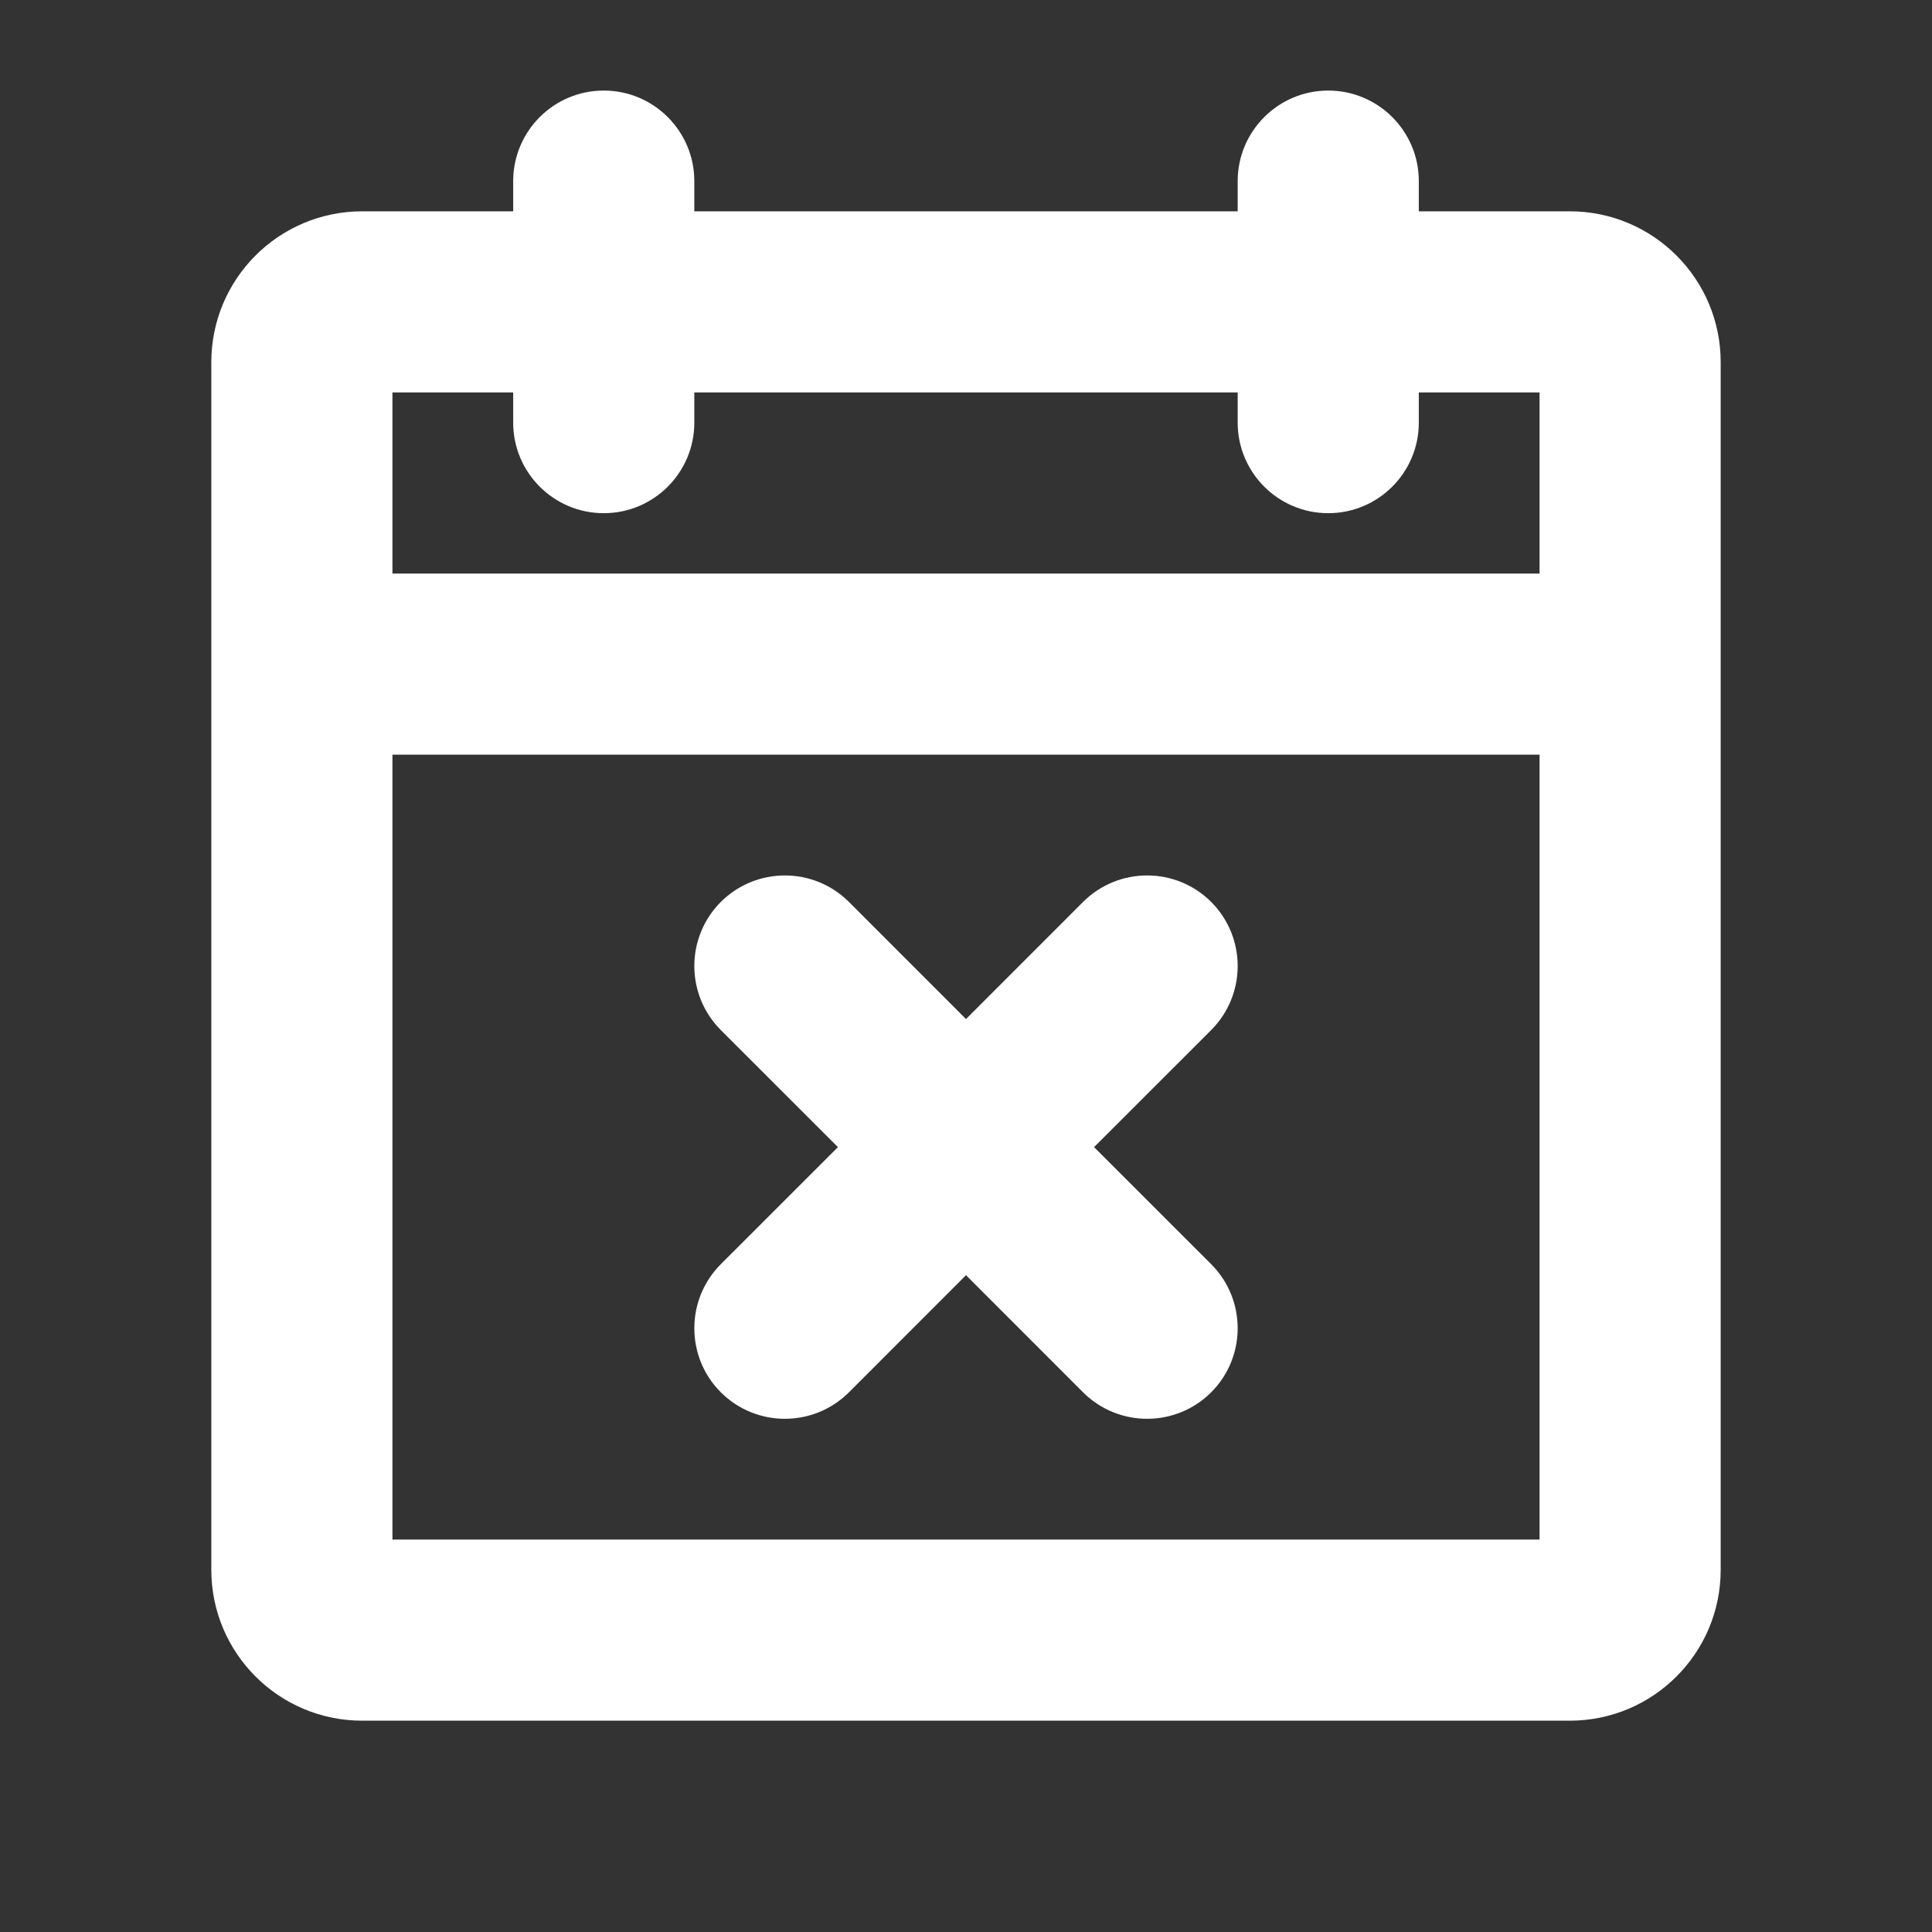 <svg width="32" height="32" viewBox="0 0 32 32" fill="none" xmlns="http://www.w3.org/2000/svg">
<rect x="0" y="0" width="32" height="32" fill="#333333" stroke="none"/>
<path d="M19.707 15.293C20.098 15.683 20.098 16.317 19.707 16.707L17.414 19L19.707 21.293C20.098 21.683 20.098 22.317 19.707 22.707C19.317 23.098 18.683 23.098 18.293 22.707L16 20.414L13.707 22.707C13.317 23.098 12.683 23.098 12.293 22.707C11.902 22.317 11.902 21.683 12.293 21.293L14.586 19L12.293 16.707C11.902 16.317 11.902 15.683 12.293 15.293C12.683 14.902 13.317 14.902 13.707 15.293L16 17.586L18.293 15.293C18.683 14.902 19.317 14.902 19.707 15.293Z" fill="white"/>
<path fill-rule="evenodd" clip-rule="evenodd" d="M23 3C23 2.448 22.552 2 22 2C21.448 2 21 2.448 21 3V4H11V3C11 2.448 10.552 2 10 2C9.448 2 9 2.448 9 3V4H6C4.895 4 4 4.895 4 6V26C4 27.105 4.895 28 6 28H26C27.105 28 28 27.105 28 26V6C28 4.895 27.105 4 26 4H23V3ZM26 6H23V7C23 7.552 22.552 8 22 8C21.448 8 21 7.552 21 7V6H11V7C11 7.552 10.552 8 10 8C9.448 8 9 7.552 9 7V6H6V10H26V6ZM6 12H26V26H6V12Z" fill="white"/>
<path fill-rule="evenodd" clip-rule="evenodd" d="M8.5 3C8.5 2.172 9.172 1.5 10 1.5C10.828 1.5 11.5 2.172 11.5 3V3.5H20.5V3C20.5 2.172 21.172 1.5 22 1.5C22.828 1.5 23.5 2.172 23.5 3V3.5H26C27.381 3.5 28.5 4.619 28.5 6V26C28.5 27.381 27.381 28.5 26 28.5H6C4.619 28.5 3.5 27.381 3.5 26V6C3.5 4.619 4.619 3.5 6 3.5H8.5V3ZM10 2.5C9.724 2.5 9.5 2.724 9.5 3V4C9.5 4.276 9.276 4.5 9 4.5H6C5.172 4.5 4.5 5.172 4.5 6V26C4.5 26.828 5.172 27.5 6 27.5H26C26.828 27.5 27.5 26.828 27.5 26V6C27.5 5.172 26.828 4.5 26 4.5H23C22.724 4.5 22.5 4.276 22.5 4V3C22.5 2.724 22.276 2.5 22 2.5C21.724 2.5 21.5 2.724 21.5 3V4C21.5 4.276 21.276 4.5 21 4.5H11C10.724 4.5 10.5 4.276 10.5 4V3C10.5 2.724 10.276 2.5 10 2.5ZM5.5 6C5.5 5.724 5.724 5.5 6 5.5H9C9.276 5.5 9.5 5.724 9.5 6V7C9.5 7.276 9.724 7.5 10 7.5C10.276 7.5 10.5 7.276 10.5 7V6C10.5 5.724 10.724 5.5 11 5.5H21C21.276 5.5 21.5 5.724 21.5 6V7C21.5 7.276 21.724 7.5 22 7.5C22.276 7.5 22.5 7.276 22.5 7V6C22.5 5.724 22.724 5.5 23 5.5H26C26.276 5.5 26.5 5.724 26.5 6V10C26.5 10.276 26.276 10.5 26 10.5H6C5.724 10.5 5.5 10.276 5.5 10V6ZM6.5 6.5V9.5H25.5V6.5H23.5V7C23.5 7.828 22.828 8.5 22 8.5C21.172 8.5 20.5 7.828 20.5 7V6.5H11.5V7C11.5 7.828 10.828 8.5 10 8.5C9.172 8.5 8.5 7.828 8.5 7V6.5H6.5ZM5.5 12C5.5 11.724 5.724 11.5 6 11.5H26C26.276 11.5 26.5 11.724 26.5 12V26C26.5 26.276 26.276 26.5 26 26.5H6C5.724 26.5 5.5 26.276 5.5 26V12ZM6.5 12.5V25.5H25.5V12.5H6.5ZM13.354 15.646C13.158 15.451 12.842 15.451 12.646 15.646C12.451 15.842 12.451 16.158 12.646 16.354L14.939 18.646C15.033 18.74 15.086 18.867 15.086 19C15.086 19.133 15.033 19.26 14.939 19.354L12.646 21.646C12.451 21.842 12.451 22.158 12.646 22.354C12.842 22.549 13.158 22.549 13.354 22.354L15.646 20.061C15.74 19.967 15.867 19.914 16 19.914C16.133 19.914 16.26 19.967 16.354 20.061L18.646 22.354C18.842 22.549 19.158 22.549 19.354 22.354C19.549 22.158 19.549 21.842 19.354 21.646L17.061 19.354C16.967 19.26 16.914 19.133 16.914 19C16.914 18.867 16.967 18.74 17.061 18.646L19.354 16.354C19.549 16.158 19.549 15.842 19.354 15.646C19.158 15.451 18.842 15.451 18.646 15.646L16.354 17.939C16.158 18.135 15.842 18.135 15.646 17.939L13.354 15.646ZM11.939 14.939C12.525 14.354 13.475 14.354 14.061 14.939L16 16.879L17.939 14.939C18.525 14.354 19.475 14.354 20.061 14.939C20.646 15.525 20.646 16.475 20.061 17.061L18.121 19L20.061 20.939C20.646 21.525 20.646 22.475 20.061 23.061C19.475 23.646 18.525 23.646 17.939 23.061L16 21.121L14.061 23.061C13.475 23.646 12.525 23.646 11.939 23.061C11.354 22.475 11.354 21.525 11.939 20.939L13.879 19L11.939 17.061C11.354 16.475 11.354 15.525 11.939 14.939Z" fill="white"/>
</svg>
